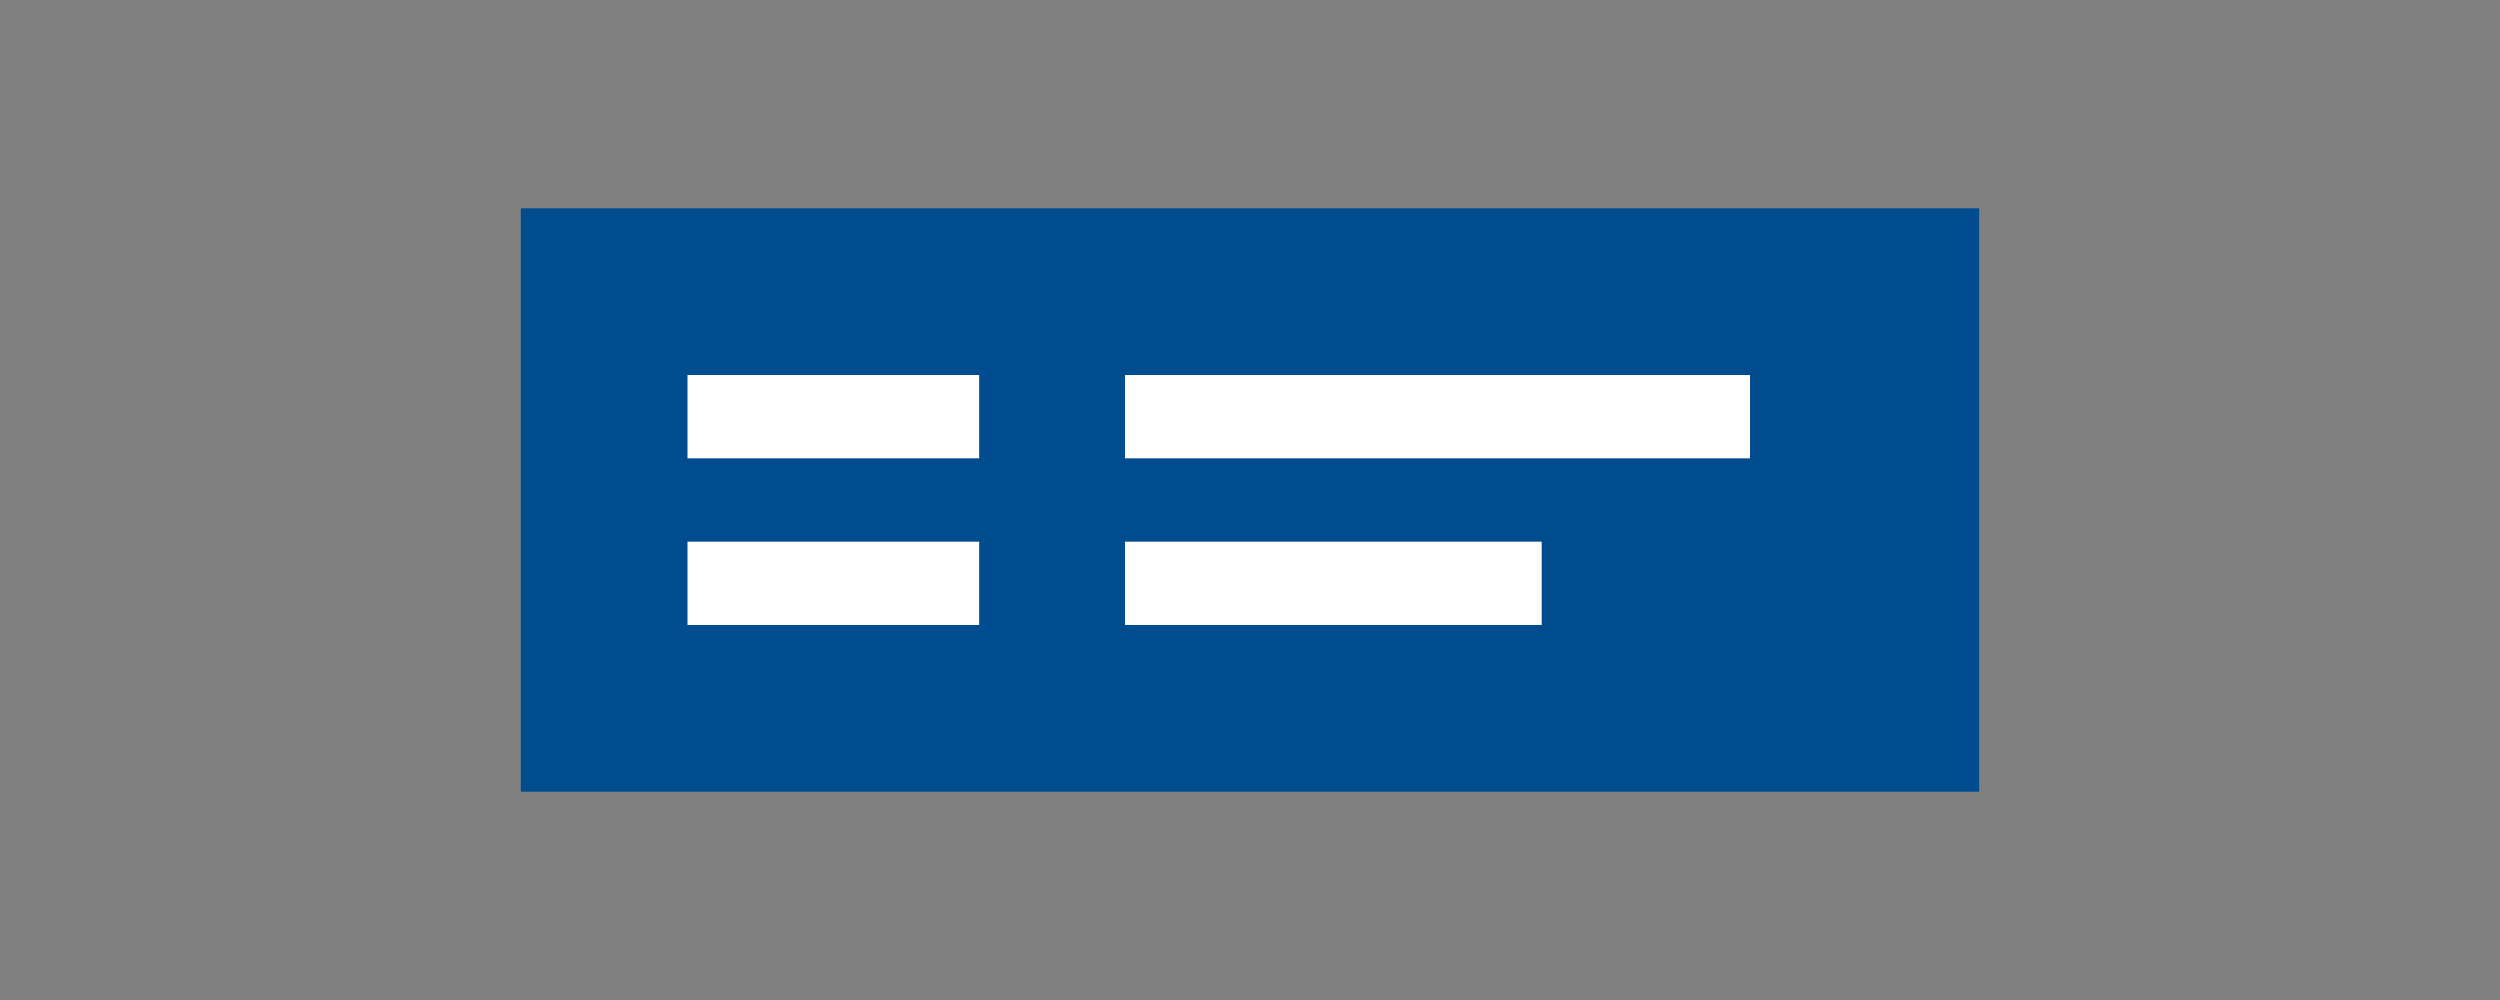 <svg width="100" height="40" viewBox="0 0 100 40" fill="none" xmlns="http://www.w3.org/2000/svg">
  <rect x="0" y="0" width="100" height="40" fill="#808080" stroke="none"/>
  <path d="M20.833 8.333h58.334v23.334H20.833V8.333z" fill="#004C8F"/>
  <path d="M27.5 15h11.667v3.333H27.5V15zm0 6.667h11.667V25H27.5v-3.333zM45 15h25v3.333H45V15zm0 6.667h16.667V25H45v-3.333z" fill="white"/>
</svg>